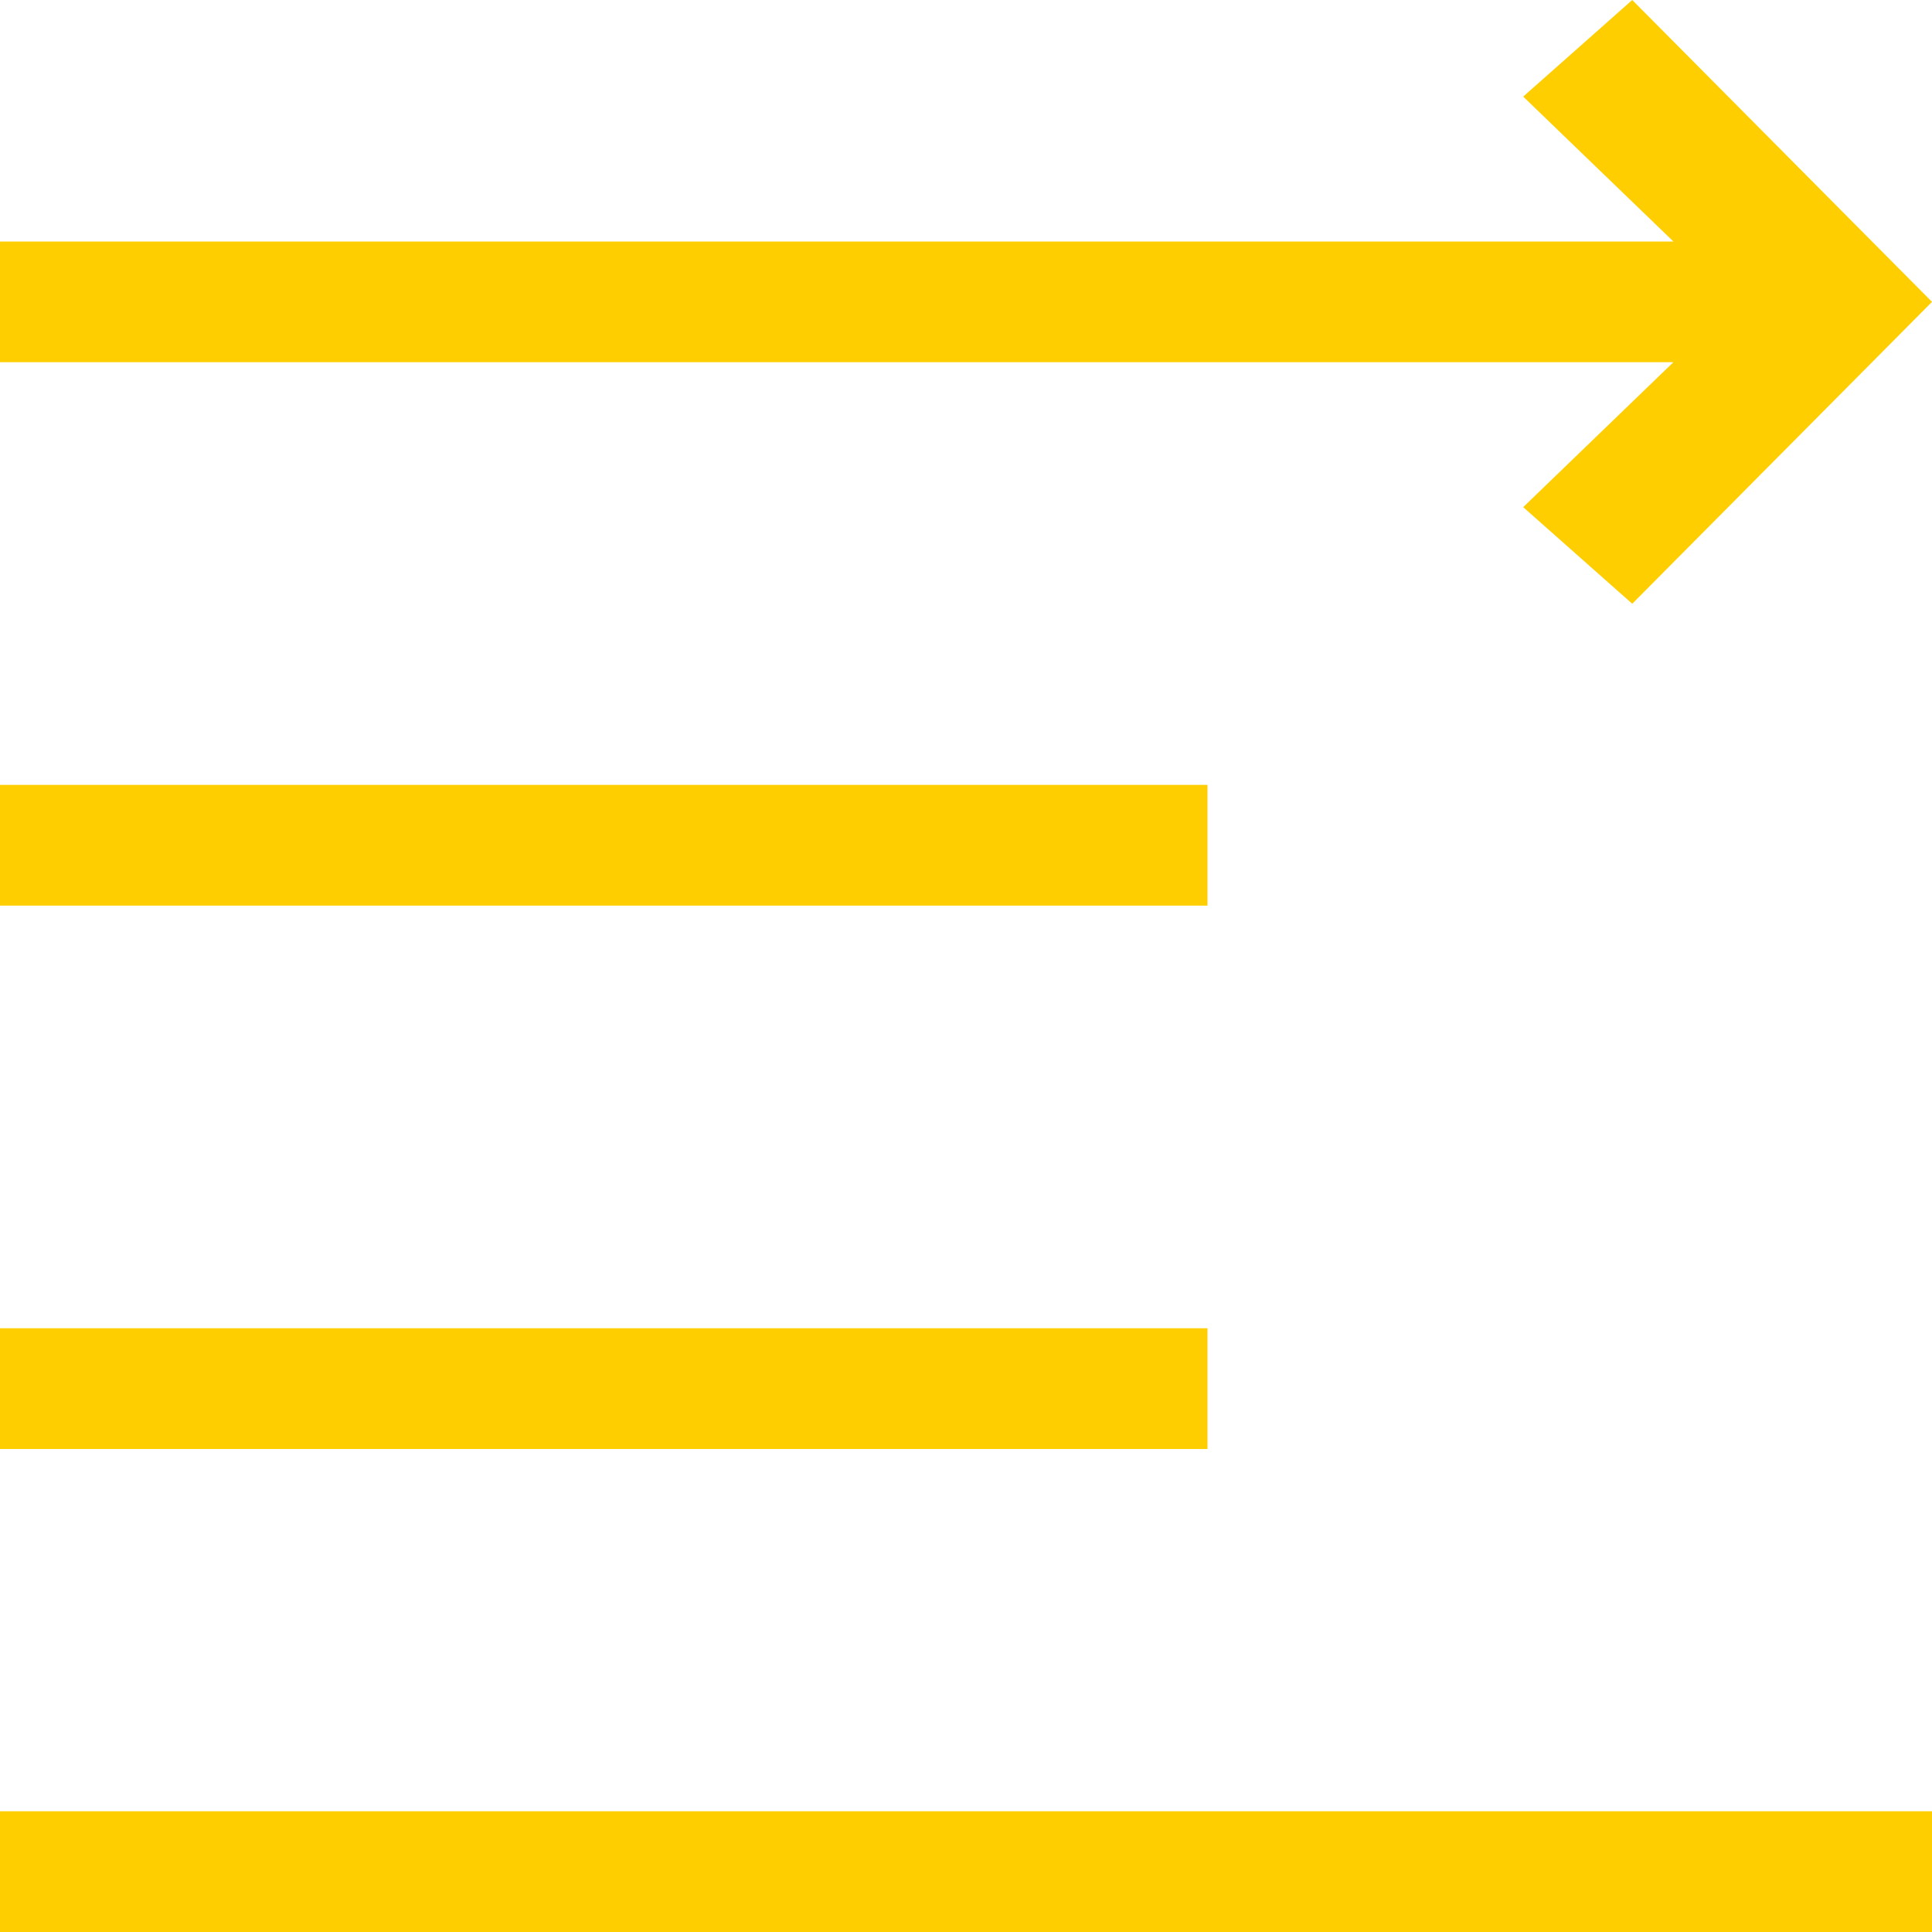 <svg width="32" height="32" viewBox="0 0 32 32" fill="none" xmlns="http://www.w3.org/2000/svg">
<path d="M0 4H27.717L25.229 1.6L27.035 0L32 5L27.035 10L25.229 8.4L27.717 5.999H0V4Z" fill="#FFCE00"/>
<path d="M0 31L32 31" stroke="#FFCE00" stroke-width="2"/>
<path d="M0 23H20" stroke="#FFCE00" stroke-width="2"/>
<path d="M0 14H20" stroke="#FFCE00" stroke-width="2"/>
</svg>
